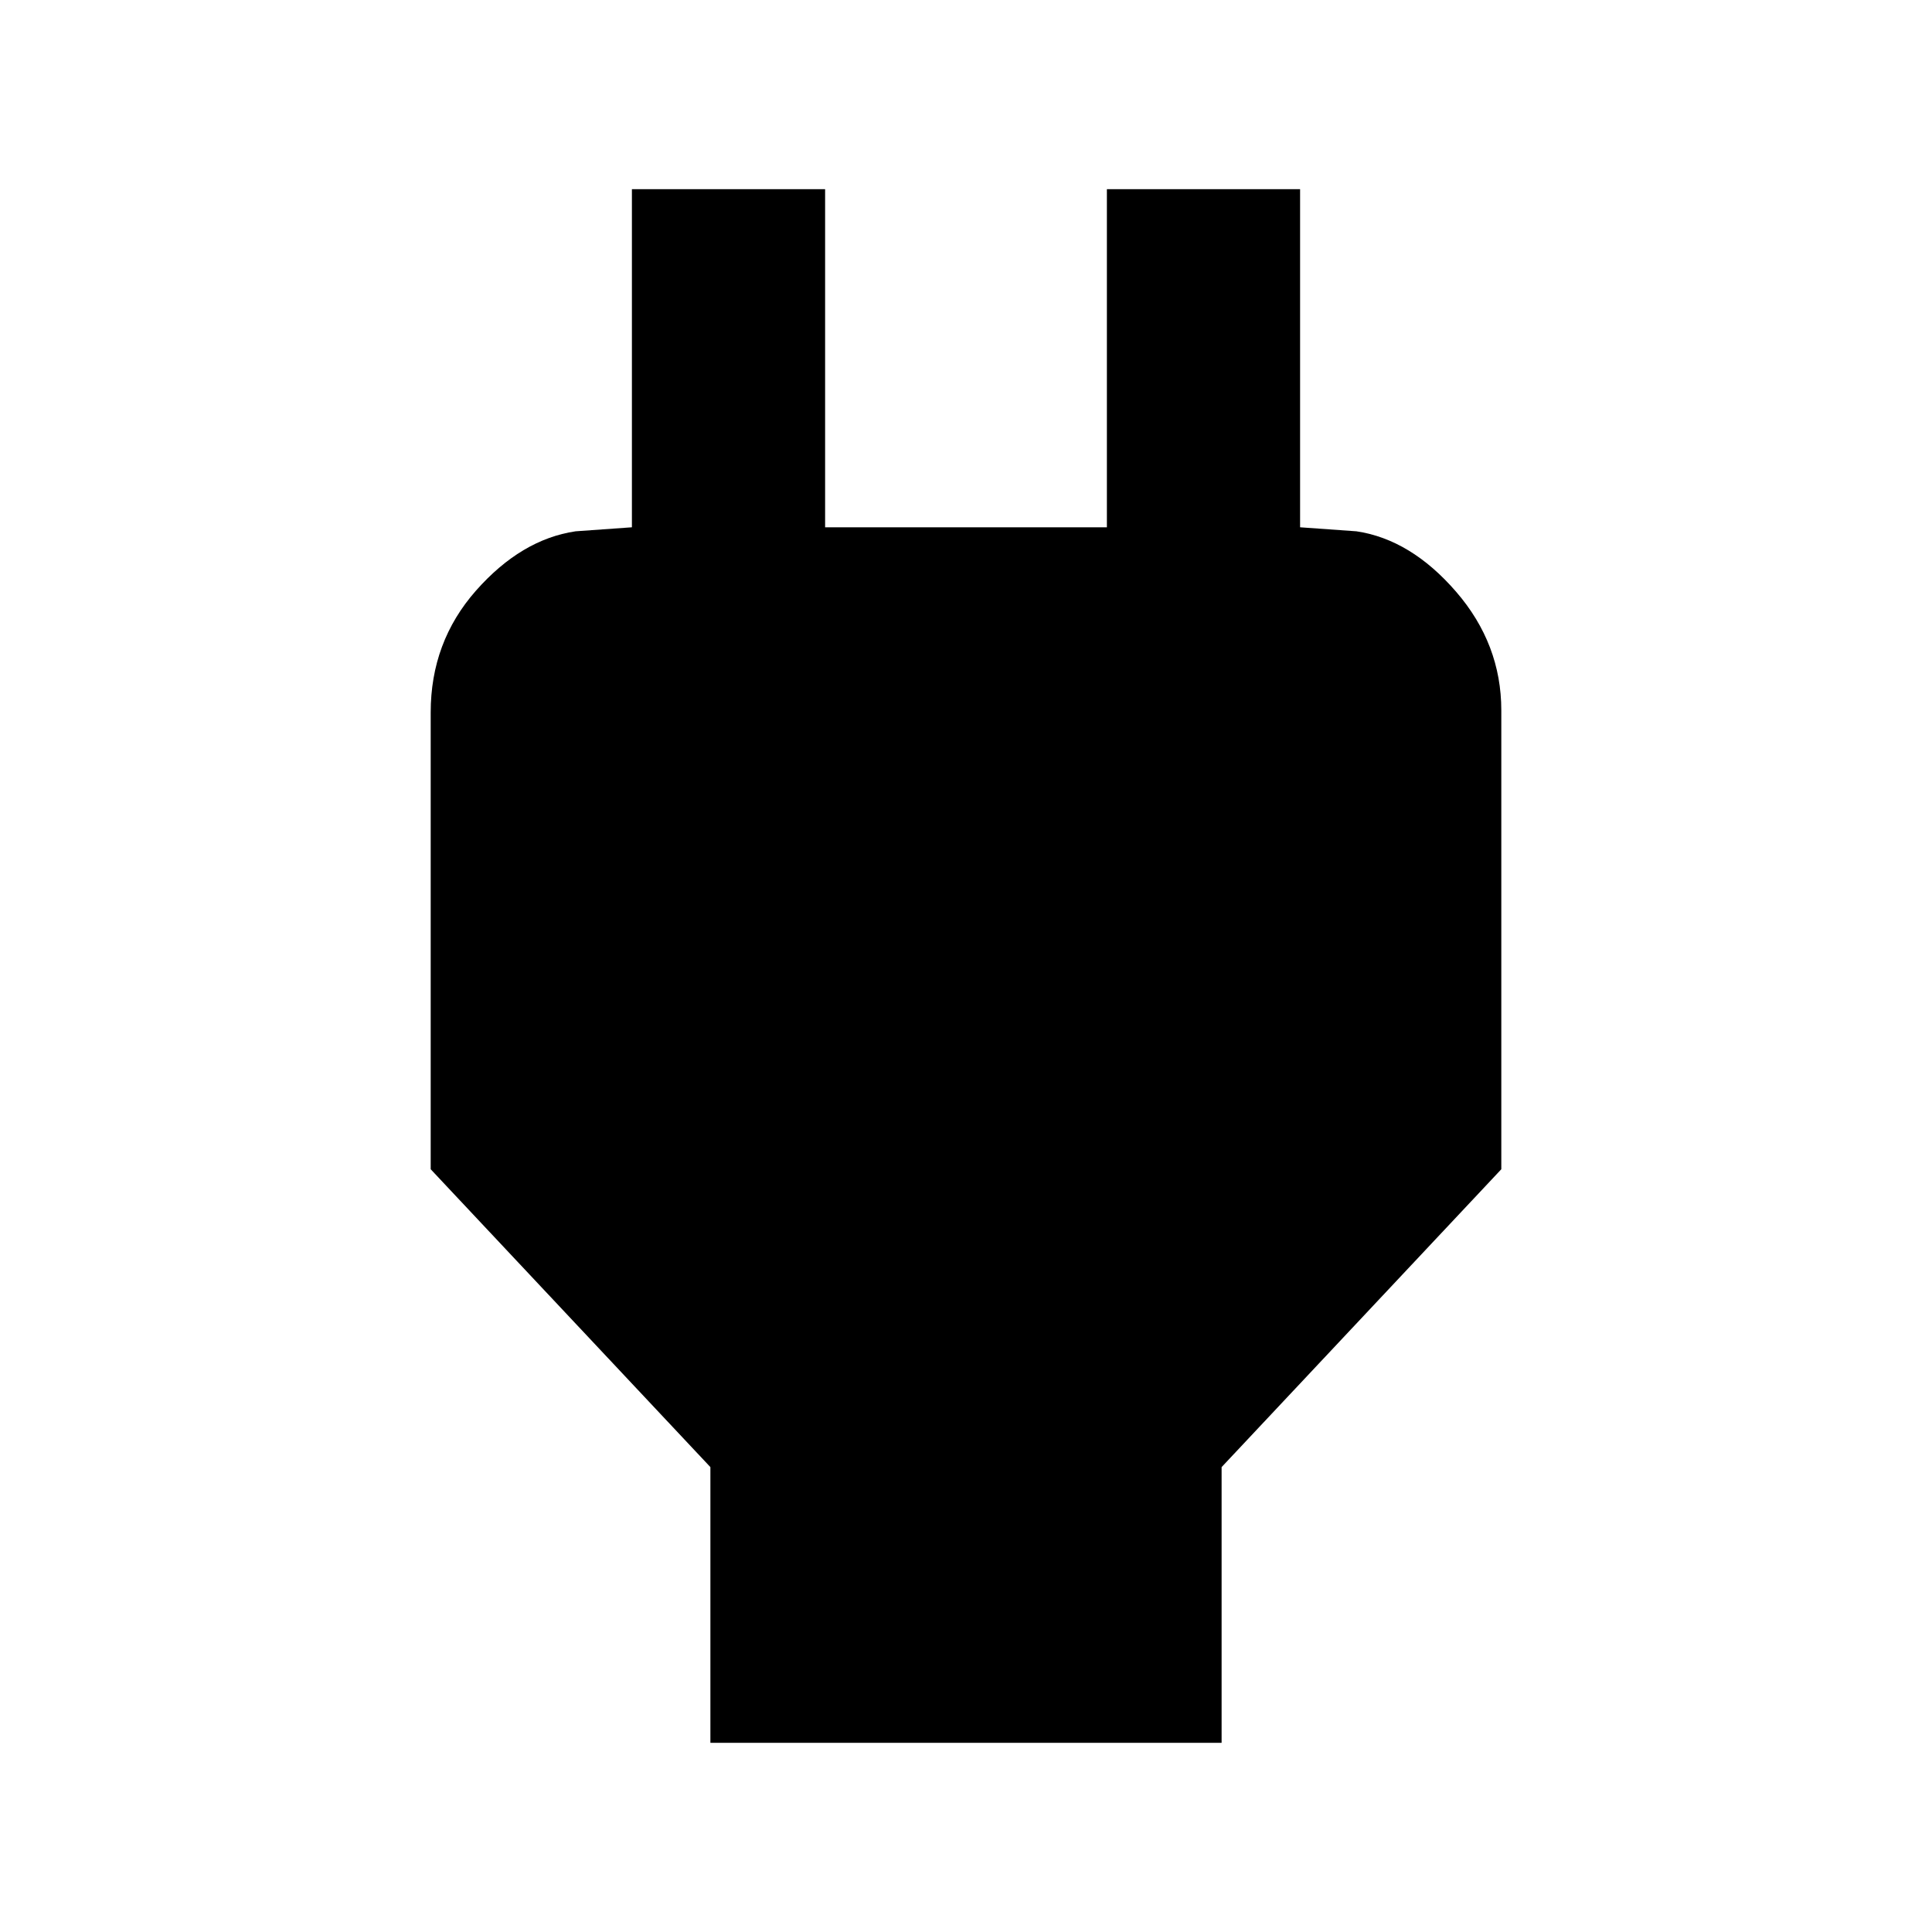 <svg xmlns="http://www.w3.org/2000/svg" height="40" width="40"><path d="M14.708 36.083V30.375L8.917 24.208V14.75Q8.917 13.292 9.854 12.229Q10.792 11.167 11.917 11L13.083 10.917V3.917H17.083V10.917H22.917V3.917H26.917V10.917L28.083 11Q29.208 11.167 30.146 12.25Q31.083 13.333 31.083 14.708V24.208L25.292 30.375V36.083Z"/></svg>
